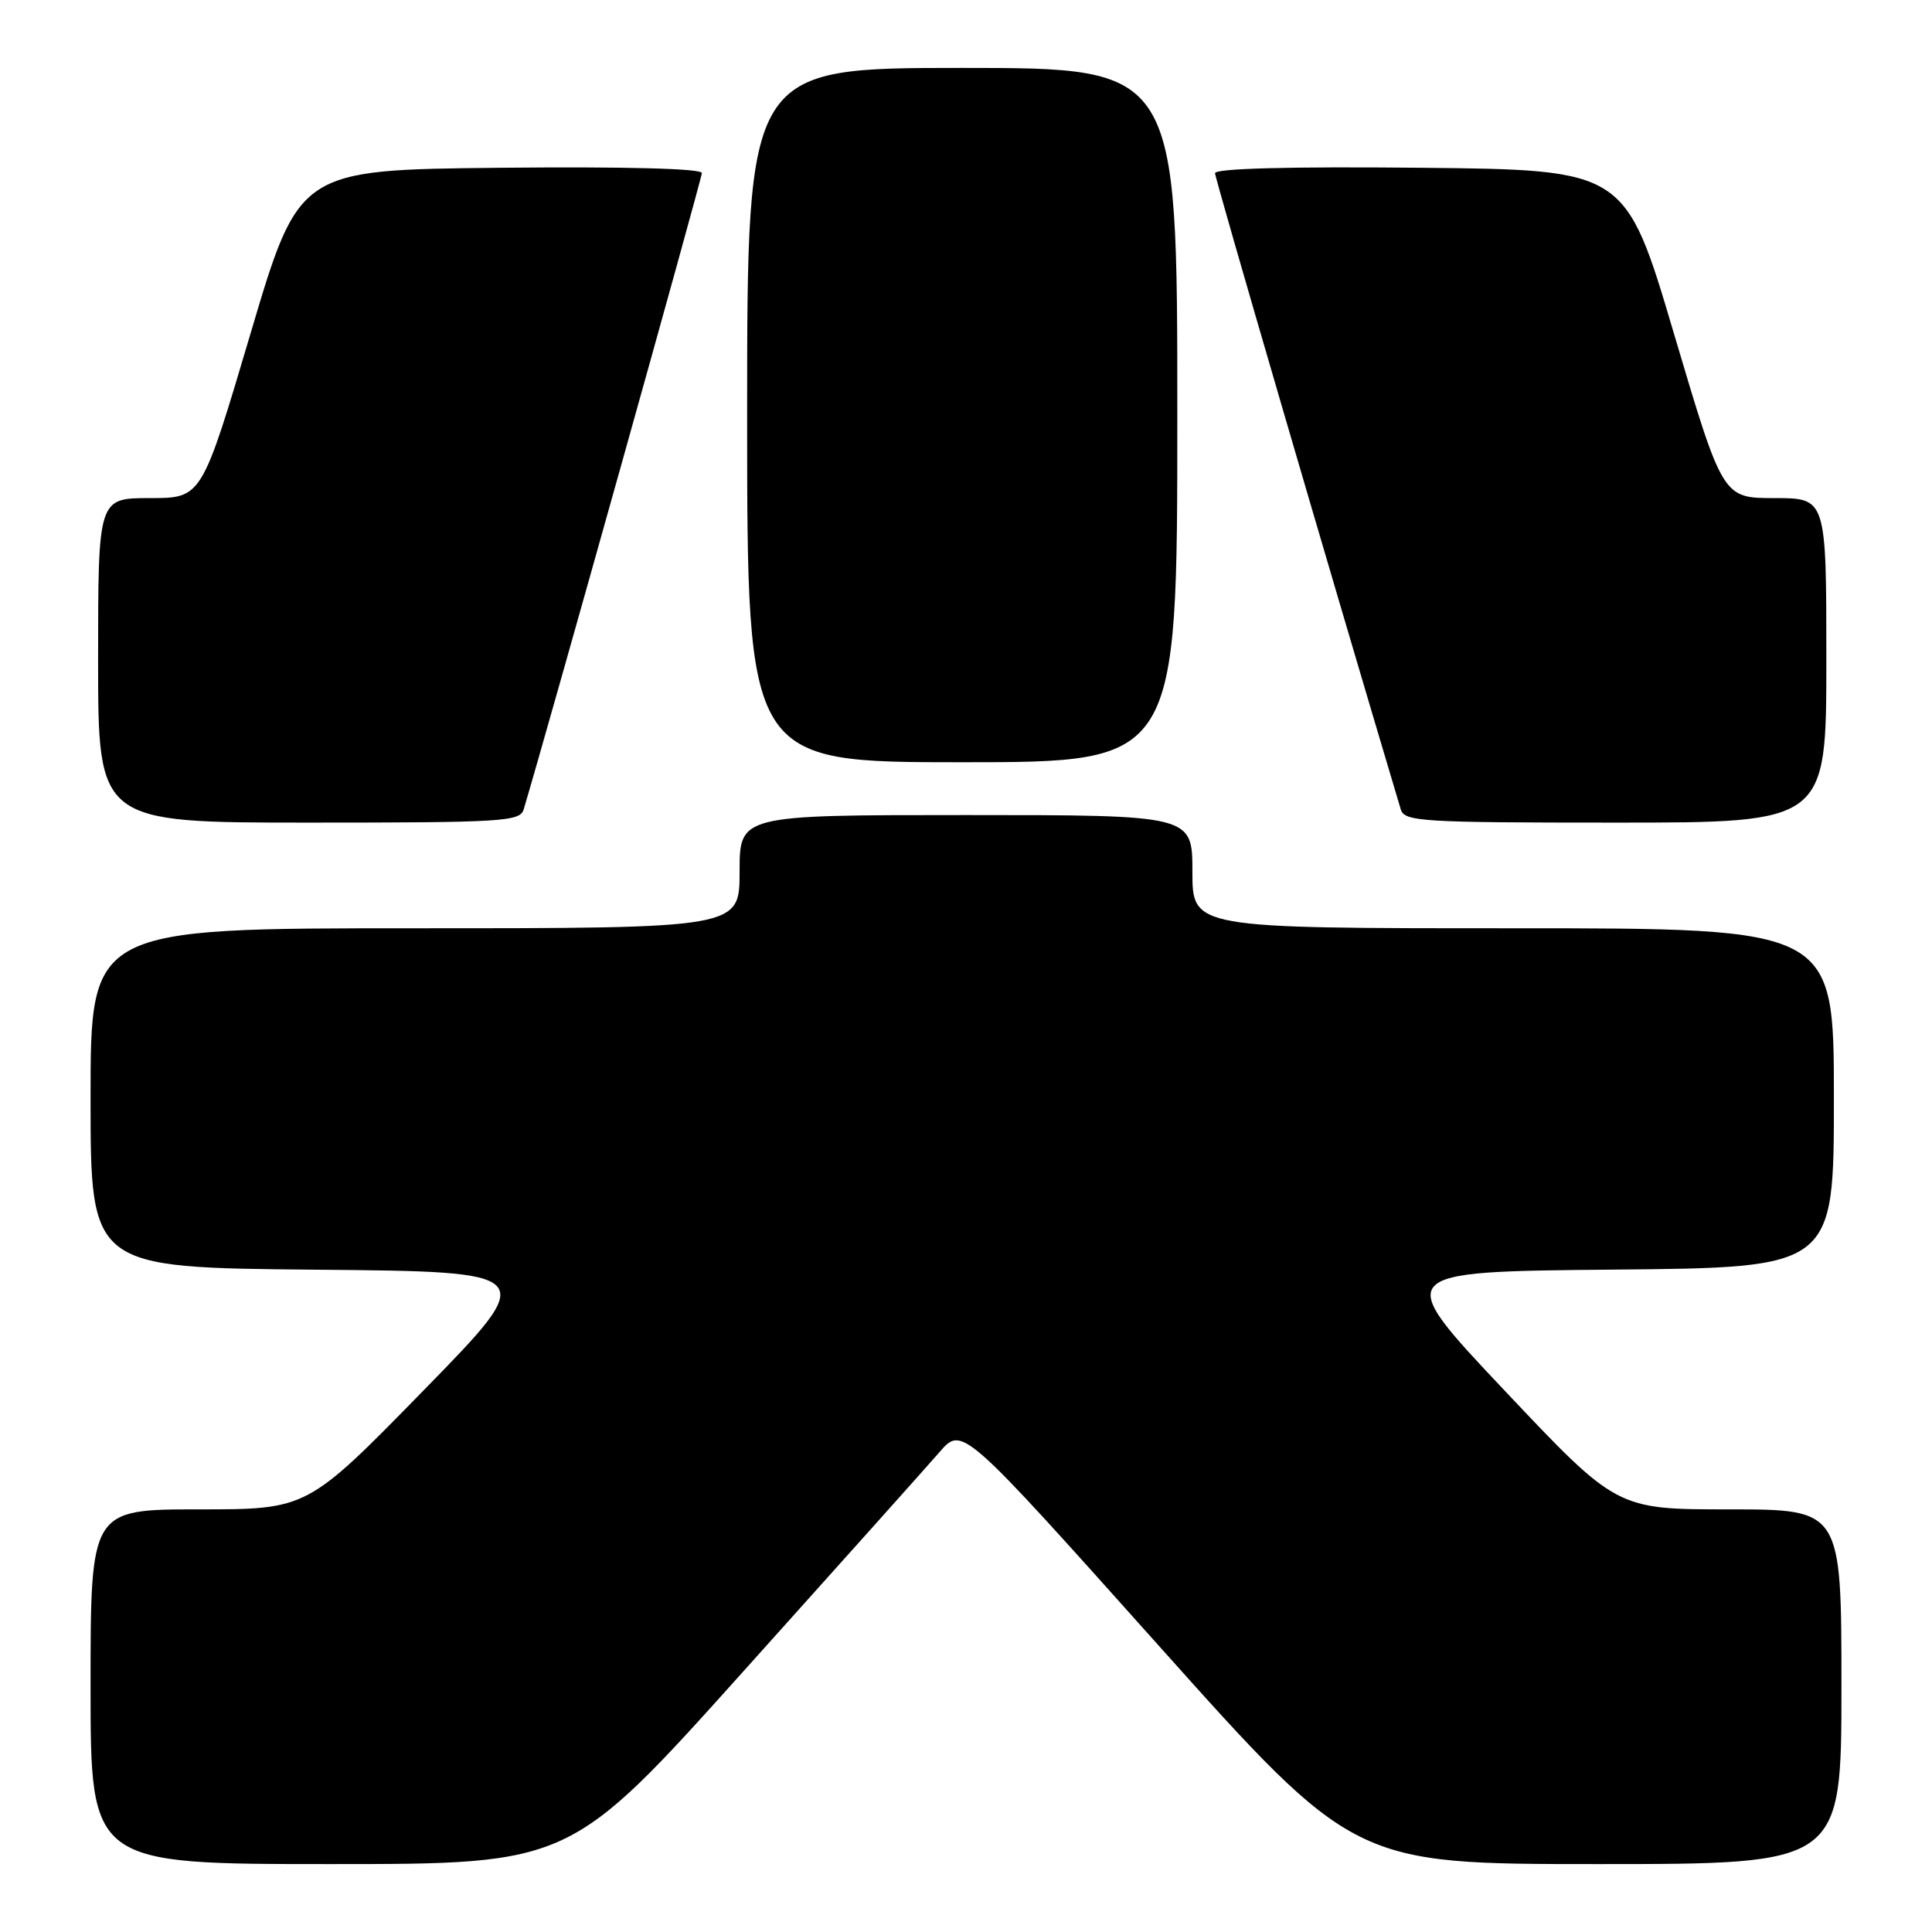 <?xml version="1.0" encoding="UTF-8" standalone="no"?>
<!DOCTYPE svg PUBLIC "-//W3C//DTD SVG 1.1//EN" "http://www.w3.org/Graphics/SVG/1.1/DTD/svg11.dtd" >
<svg xmlns="http://www.w3.org/2000/svg" xmlns:xlink="http://www.w3.org/1999/xlink" version="1.1" viewBox="0 0 256 256">
 <g >
 <path fill="currentColor"
d=" M 98.54 221.42 C 111.17 207.36 122.85 194.30 124.50 192.40 C 127.50 188.94 127.50 188.94 153.46 217.97 C 179.42 247.00 179.42 247.00 211.71 247.00 C 244.00 247.00 244.00 247.00 244.00 223.50 C 244.00 200.00 244.00 200.00 229.11 200.00 C 214.23 200.00 214.23 200.00 199.36 184.25 C 184.50 168.50 184.50 168.50 213.75 168.23 C 243.00 167.97 243.00 167.97 243.00 145.48 C 243.00 123.00 243.00 123.00 200.50 123.00 C 158.00 123.00 158.00 123.00 158.00 115.50 C 158.00 108.00 158.00 108.00 128.00 108.00 C 98.00 108.00 98.00 108.00 98.00 115.50 C 98.00 123.00 98.00 123.00 55.00 123.00 C 12.00 123.00 12.00 123.00 12.00 145.49 C 12.00 167.97 12.00 167.97 41.75 168.24 C 71.50 168.50 71.50 168.50 56.11 184.25 C 40.72 200.00 40.72 200.00 26.36 200.00 C 12.00 200.00 12.00 200.00 12.00 223.50 C 12.00 247.00 12.00 247.00 43.79 247.00 C 75.58 247.00 75.58 247.00 98.54 221.42 Z  M 69.39 107.25 C 72.51 96.82 93.00 23.65 93.00 22.93 C 93.00 22.33 82.95 22.07 66.31 22.23 C 39.62 22.50 39.62 22.50 33.18 44.25 C 26.73 66.00 26.73 66.00 19.87 66.00 C 13.00 66.00 13.00 66.00 13.00 87.50 C 13.00 109.00 13.00 109.00 40.93 109.00 C 66.67 109.00 68.91 108.86 69.39 107.25 Z  M 242.00 87.50 C 242.00 66.00 242.00 66.00 235.13 66.00 C 228.27 66.00 228.27 66.00 221.82 44.25 C 215.38 22.50 215.38 22.50 188.19 22.23 C 170.82 22.06 161.00 22.32 161.00 22.95 C 161.00 23.68 176.08 75.34 185.61 107.25 C 186.09 108.86 188.33 109.00 214.07 109.00 C 242.00 109.00 242.00 109.00 242.00 87.50 Z  M 156.00 55.00 C 156.00 9.00 156.00 9.00 127.50 9.00 C 99.00 9.00 99.00 9.00 99.00 55.00 C 99.00 101.00 99.00 101.00 127.50 101.00 C 156.00 101.00 156.00 101.00 156.00 55.00 Z "/>
</g>
</svg>